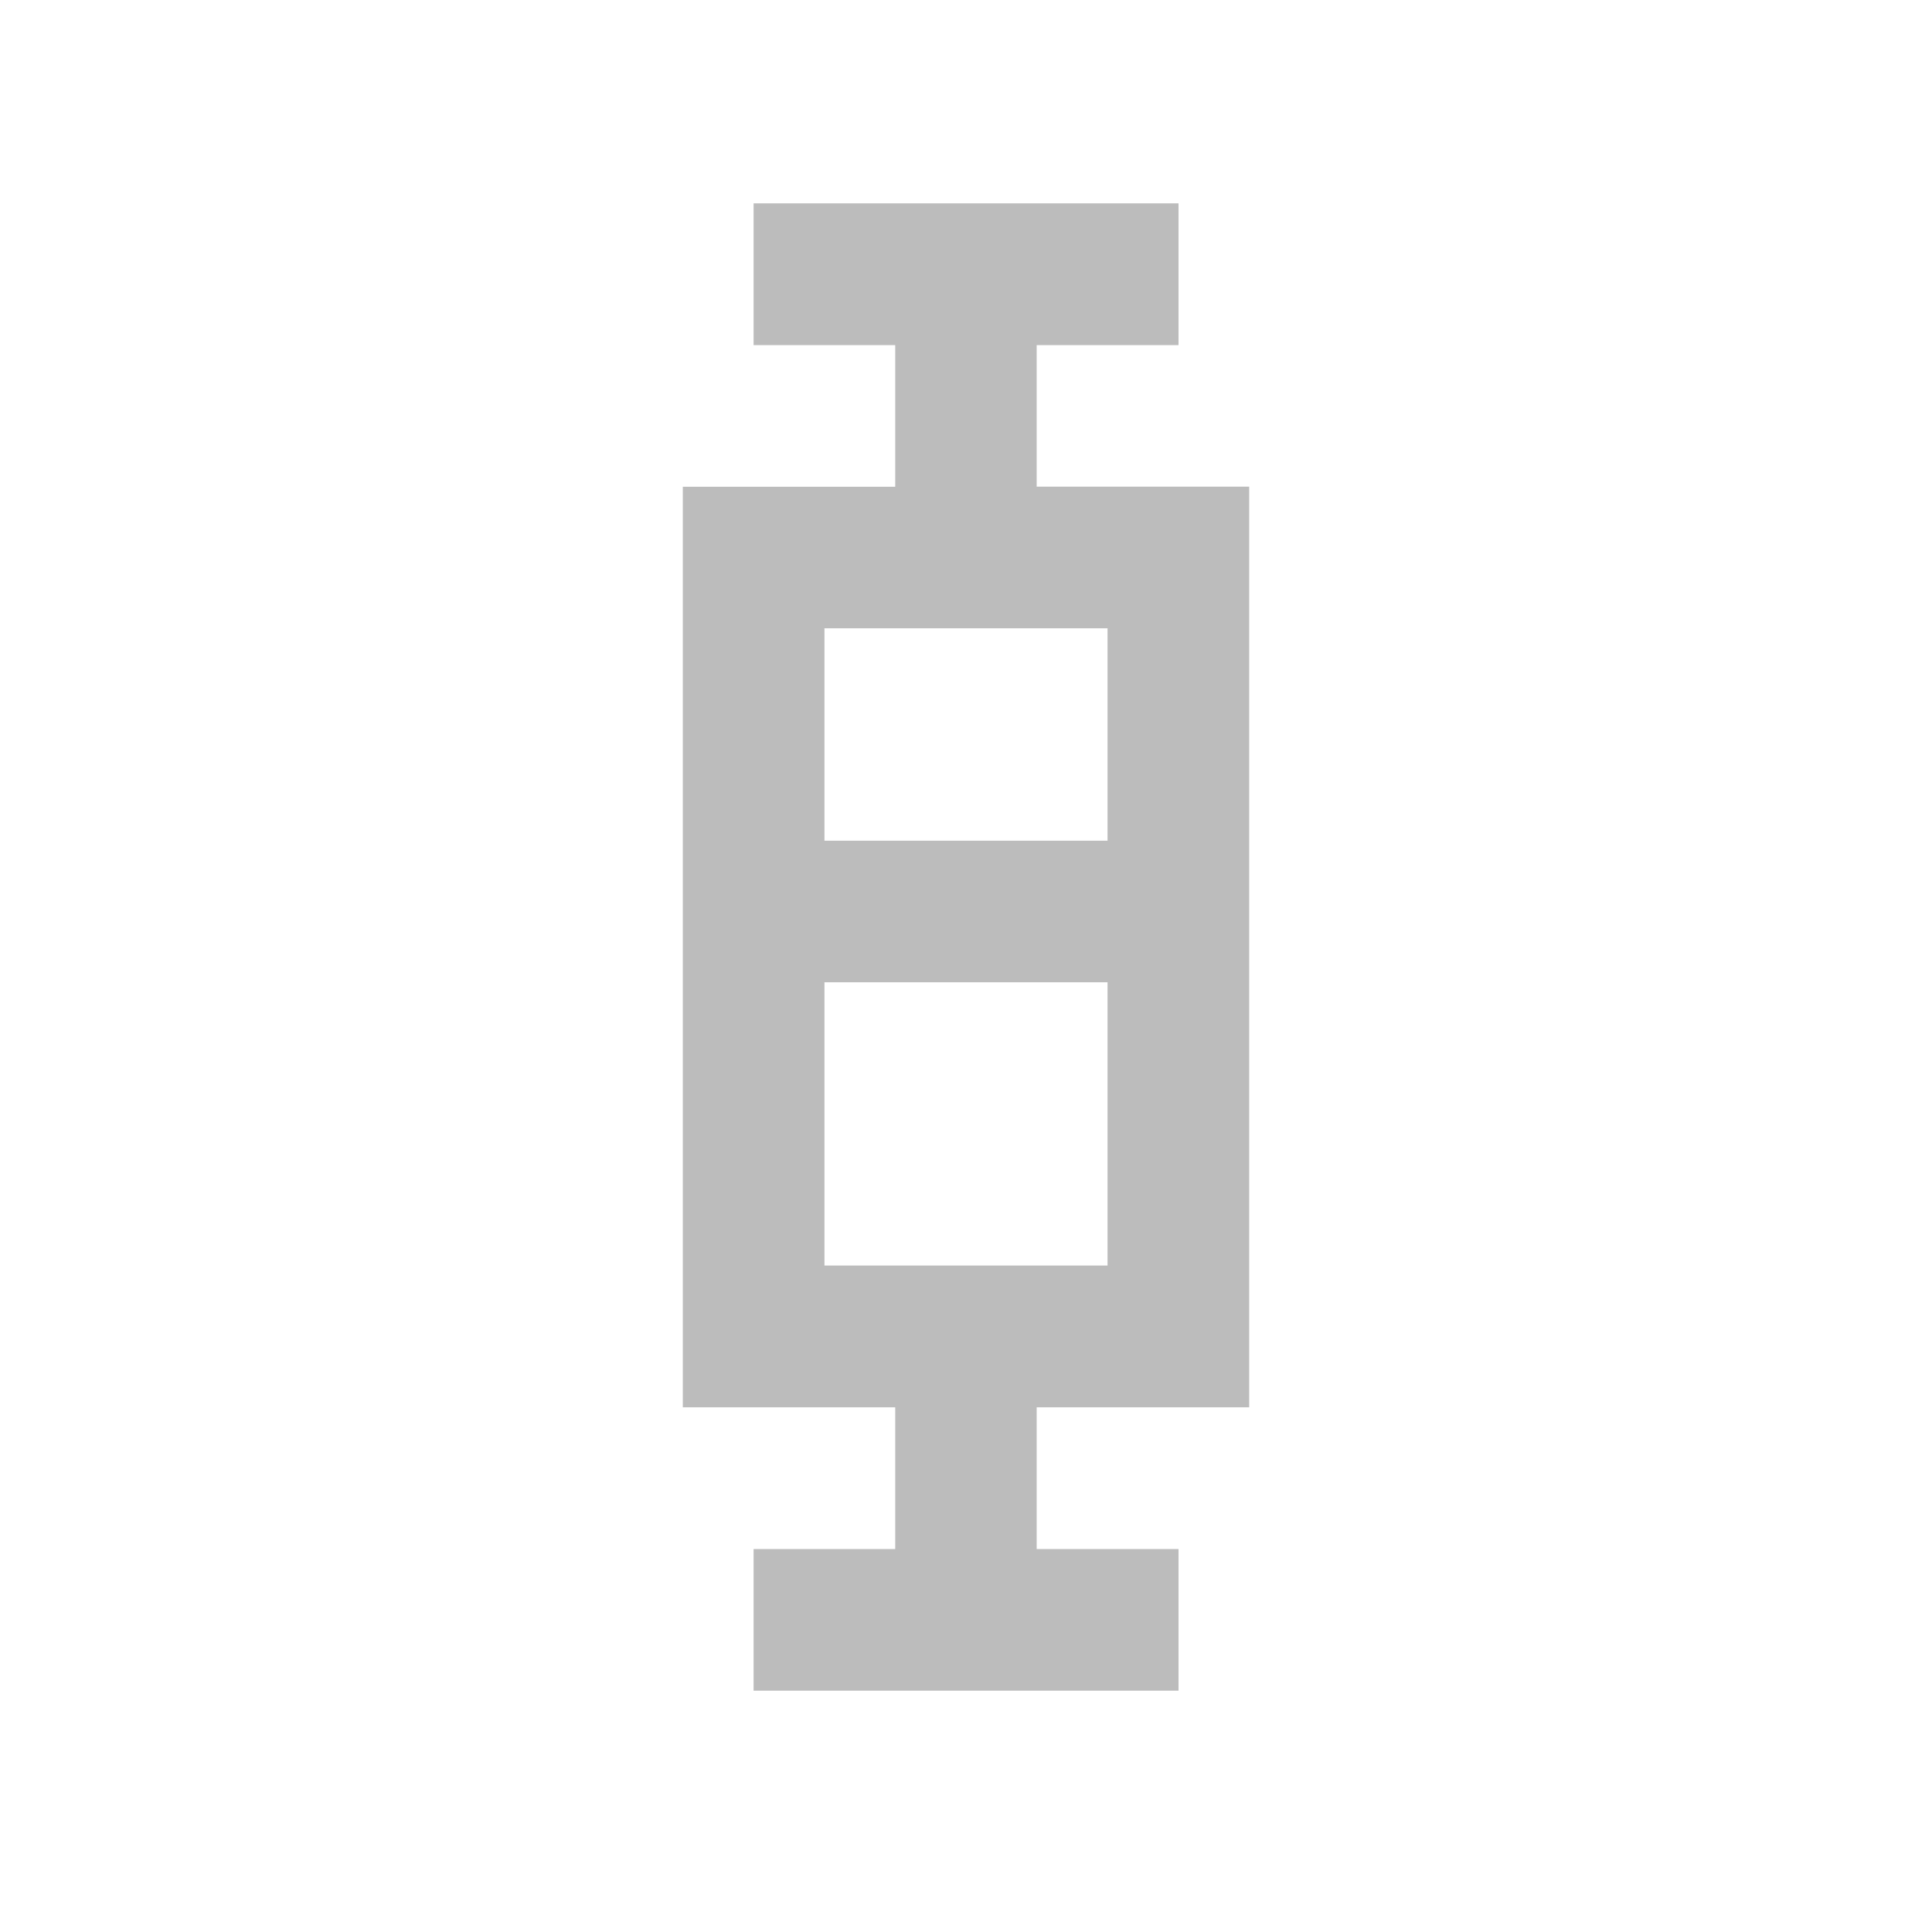 <?xml version="1.0" encoding="utf-8"?>
<!-- Generator: Adobe Illustrator 16.0.4, SVG Export Plug-In . SVG Version: 6.00 Build 0)  -->
<!DOCTYPE svg PUBLIC "-//W3C//DTD SVG 1.1//EN" "http://www.w3.org/Graphics/SVG/1.1/DTD/svg11.dtd">
<svg version="1.1" id="Layer_1" xmlns="http://www.w3.org/2000/svg" xmlns:xlink="http://www.w3.org/1999/xlink" x="0px" y="0px"
	 width="19px" height="19px" viewBox="0 0 19 19" enable-background="new 0 0 19 19" xml:space="preserve">
<rect fill="none" width="19" height="19"/>
<path fill="#BCBCBC" d="M10.195,4.786V3.394h1.395V2H7.411v1.394h1.393v1.393H6.715v1.393v7.66h1.394h0.695v1.394H7.411v1.393h4.179
	v-1.393h-1.395v-1.394h0.697h1.393v-7.66V4.786H10.195z M10.893,12.446H8.108V9.66h2.784V12.446z M10.893,8.268H8.108V6.179h2.784
	V8.268z"/>
</svg>
